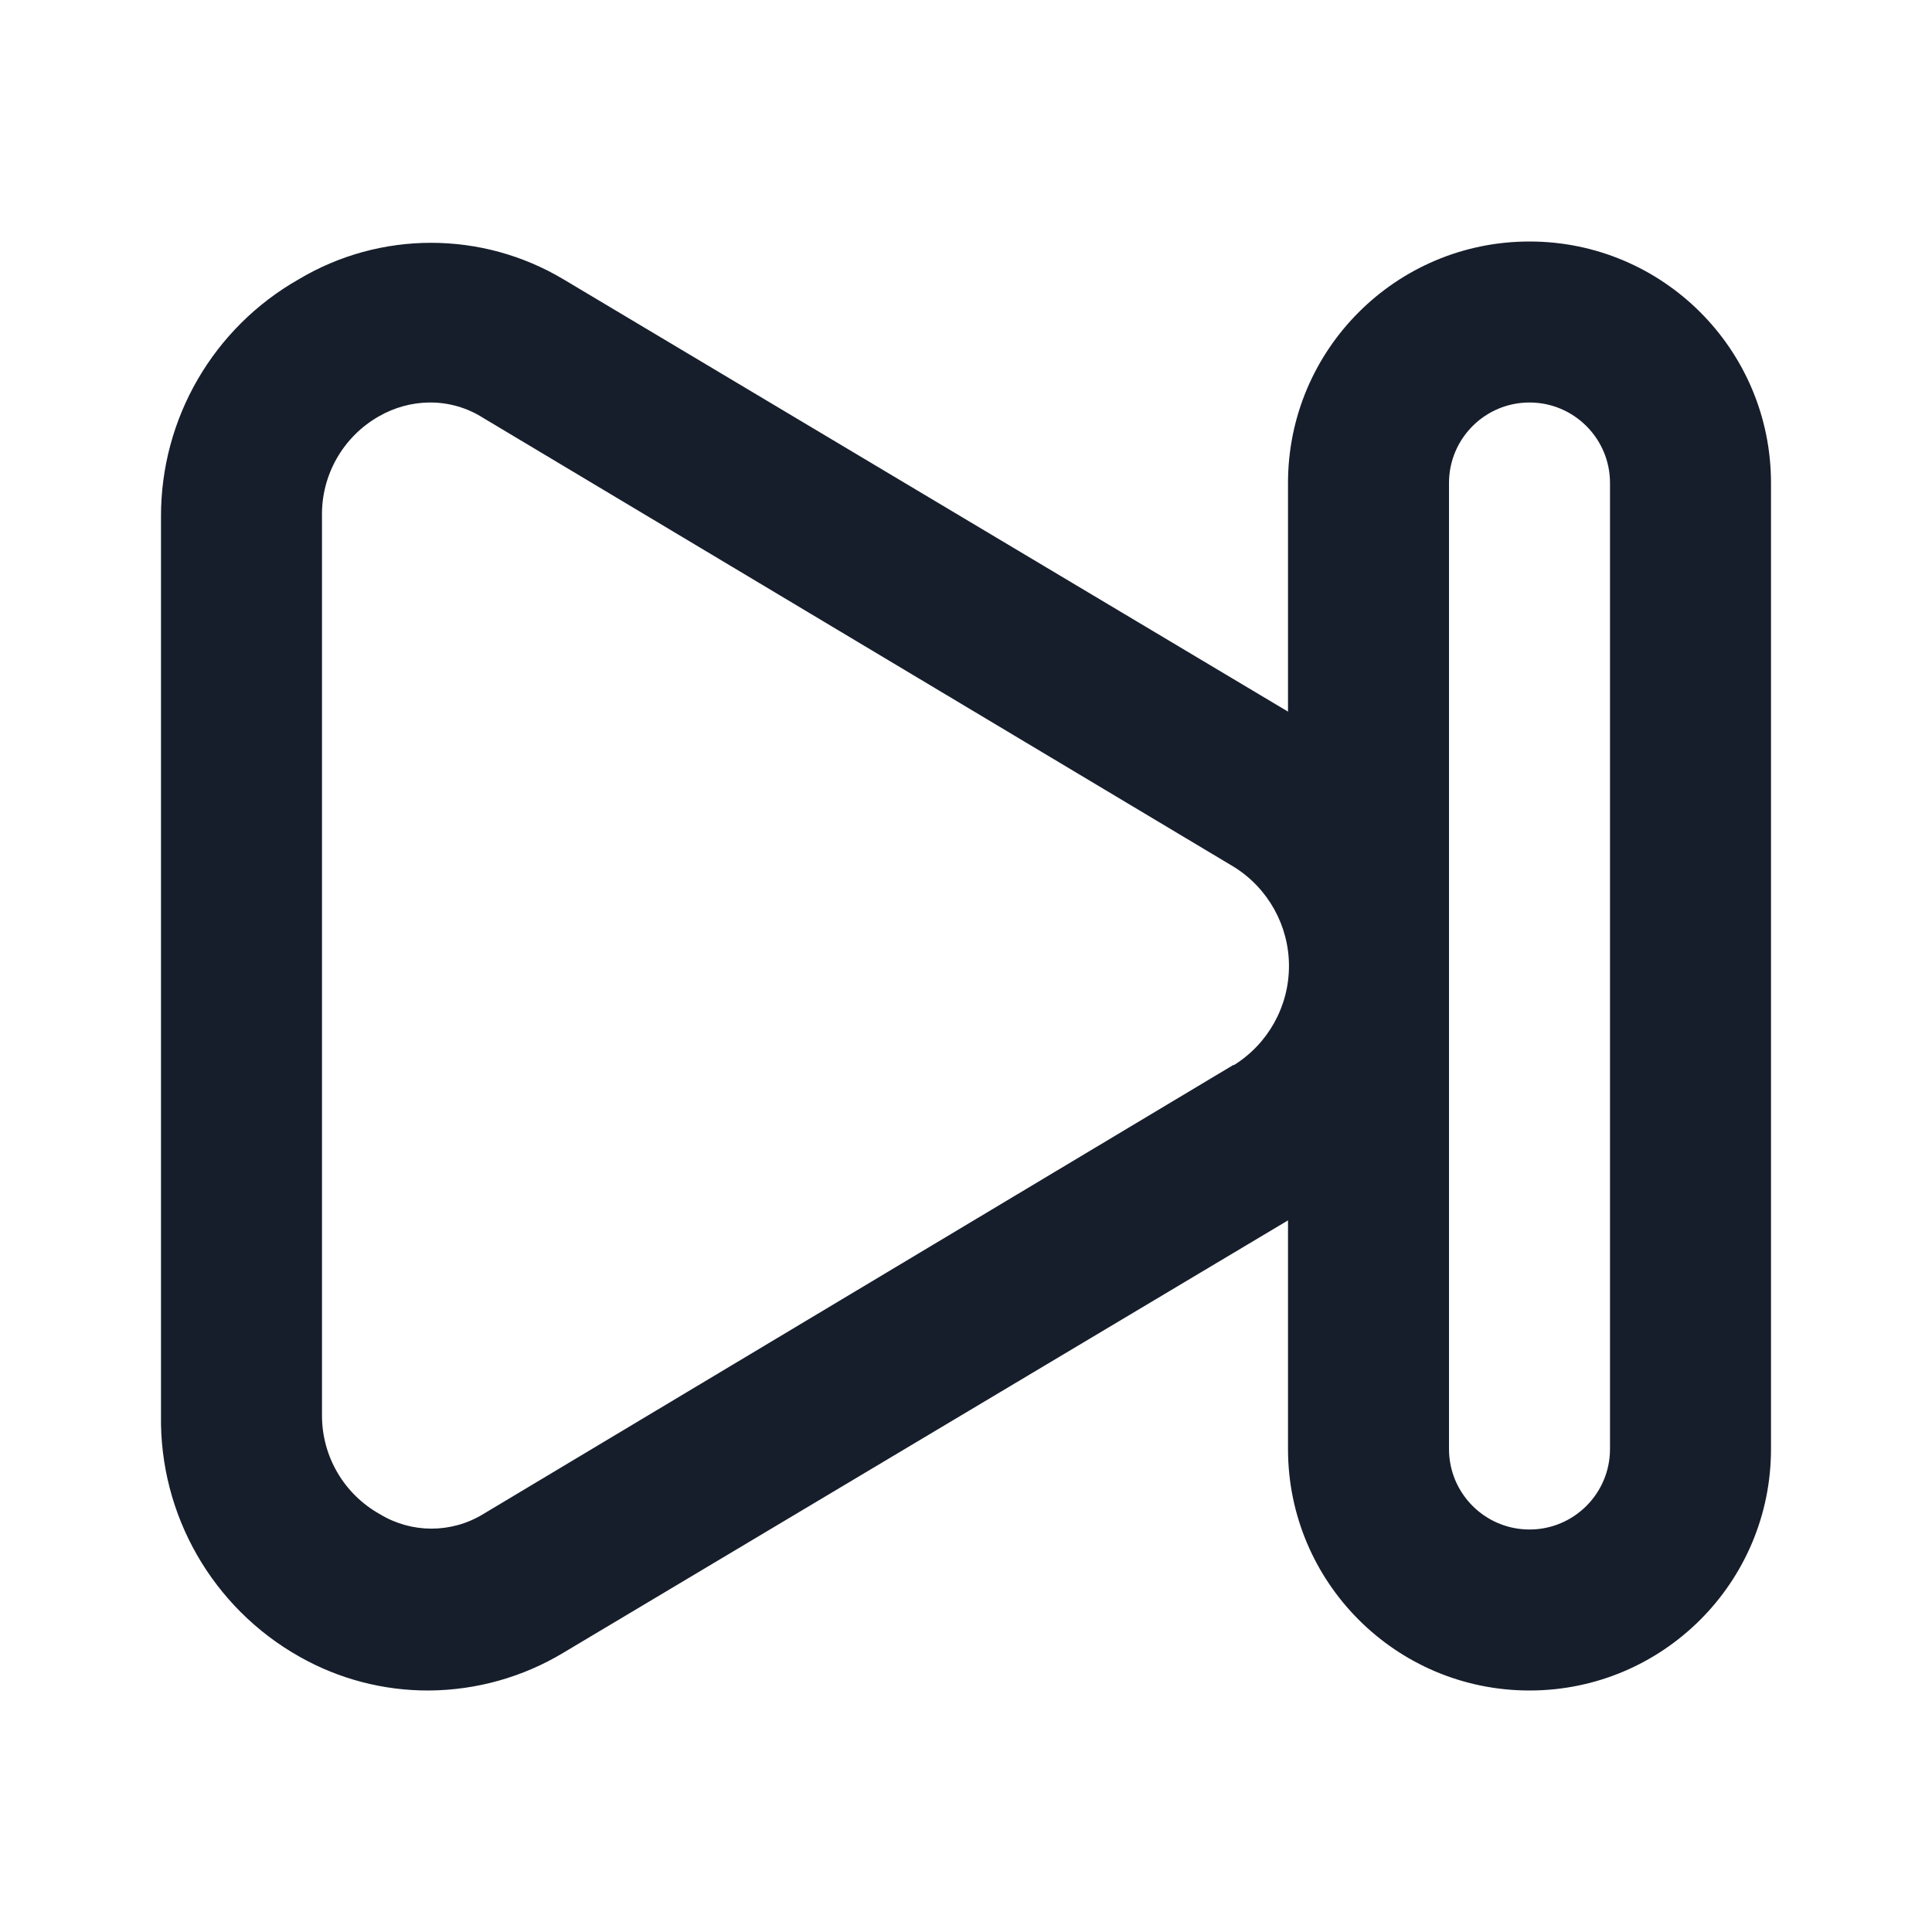 <svg width="24" height="24" viewBox="0 0 24 24" fill="none" xmlns="http://www.w3.org/2000/svg">
<path fill-rule="evenodd" clip-rule="evenodd" d="M19 3C17.343 3 16 4.343 16 6V8.84L7 3.47C5.987 2.865 4.723 2.865 3.71 3.47C2.649 4.073 1.996 5.2 2 6.42V17.58C1.98 18.82 2.64 19.971 3.72 20.58C4.211 20.858 4.766 21.003 5.33 21C5.919 20.996 6.496 20.834 7 20.53L16 15.16V18C16 19.657 17.343 21 19 21C20.657 21 22 19.657 22 18V6C22 4.343 20.657 3 19 3ZM15.32 13.23L6 18.81C5.607 19.049 5.113 19.049 4.72 18.81C4.274 18.562 3.998 18.091 4 17.58V6.42C3.988 5.904 4.261 5.424 4.71 5.17C4.899 5.062 5.112 5.003 5.33 5C5.567 4.997 5.8 5.063 6 5.19L15.33 10.77C15.754 11.035 16.012 11.5 16.012 12C16.012 12.5 15.754 12.965 15.33 13.23H15.32ZM20 18C20 18.552 19.552 19 19 19C18.448 19 18 18.552 18 18V6C18 5.448 18.448 5 19 5C19.552 5 20 5.448 20 6V18Z" fill="#171E2B"/>
</svg>
